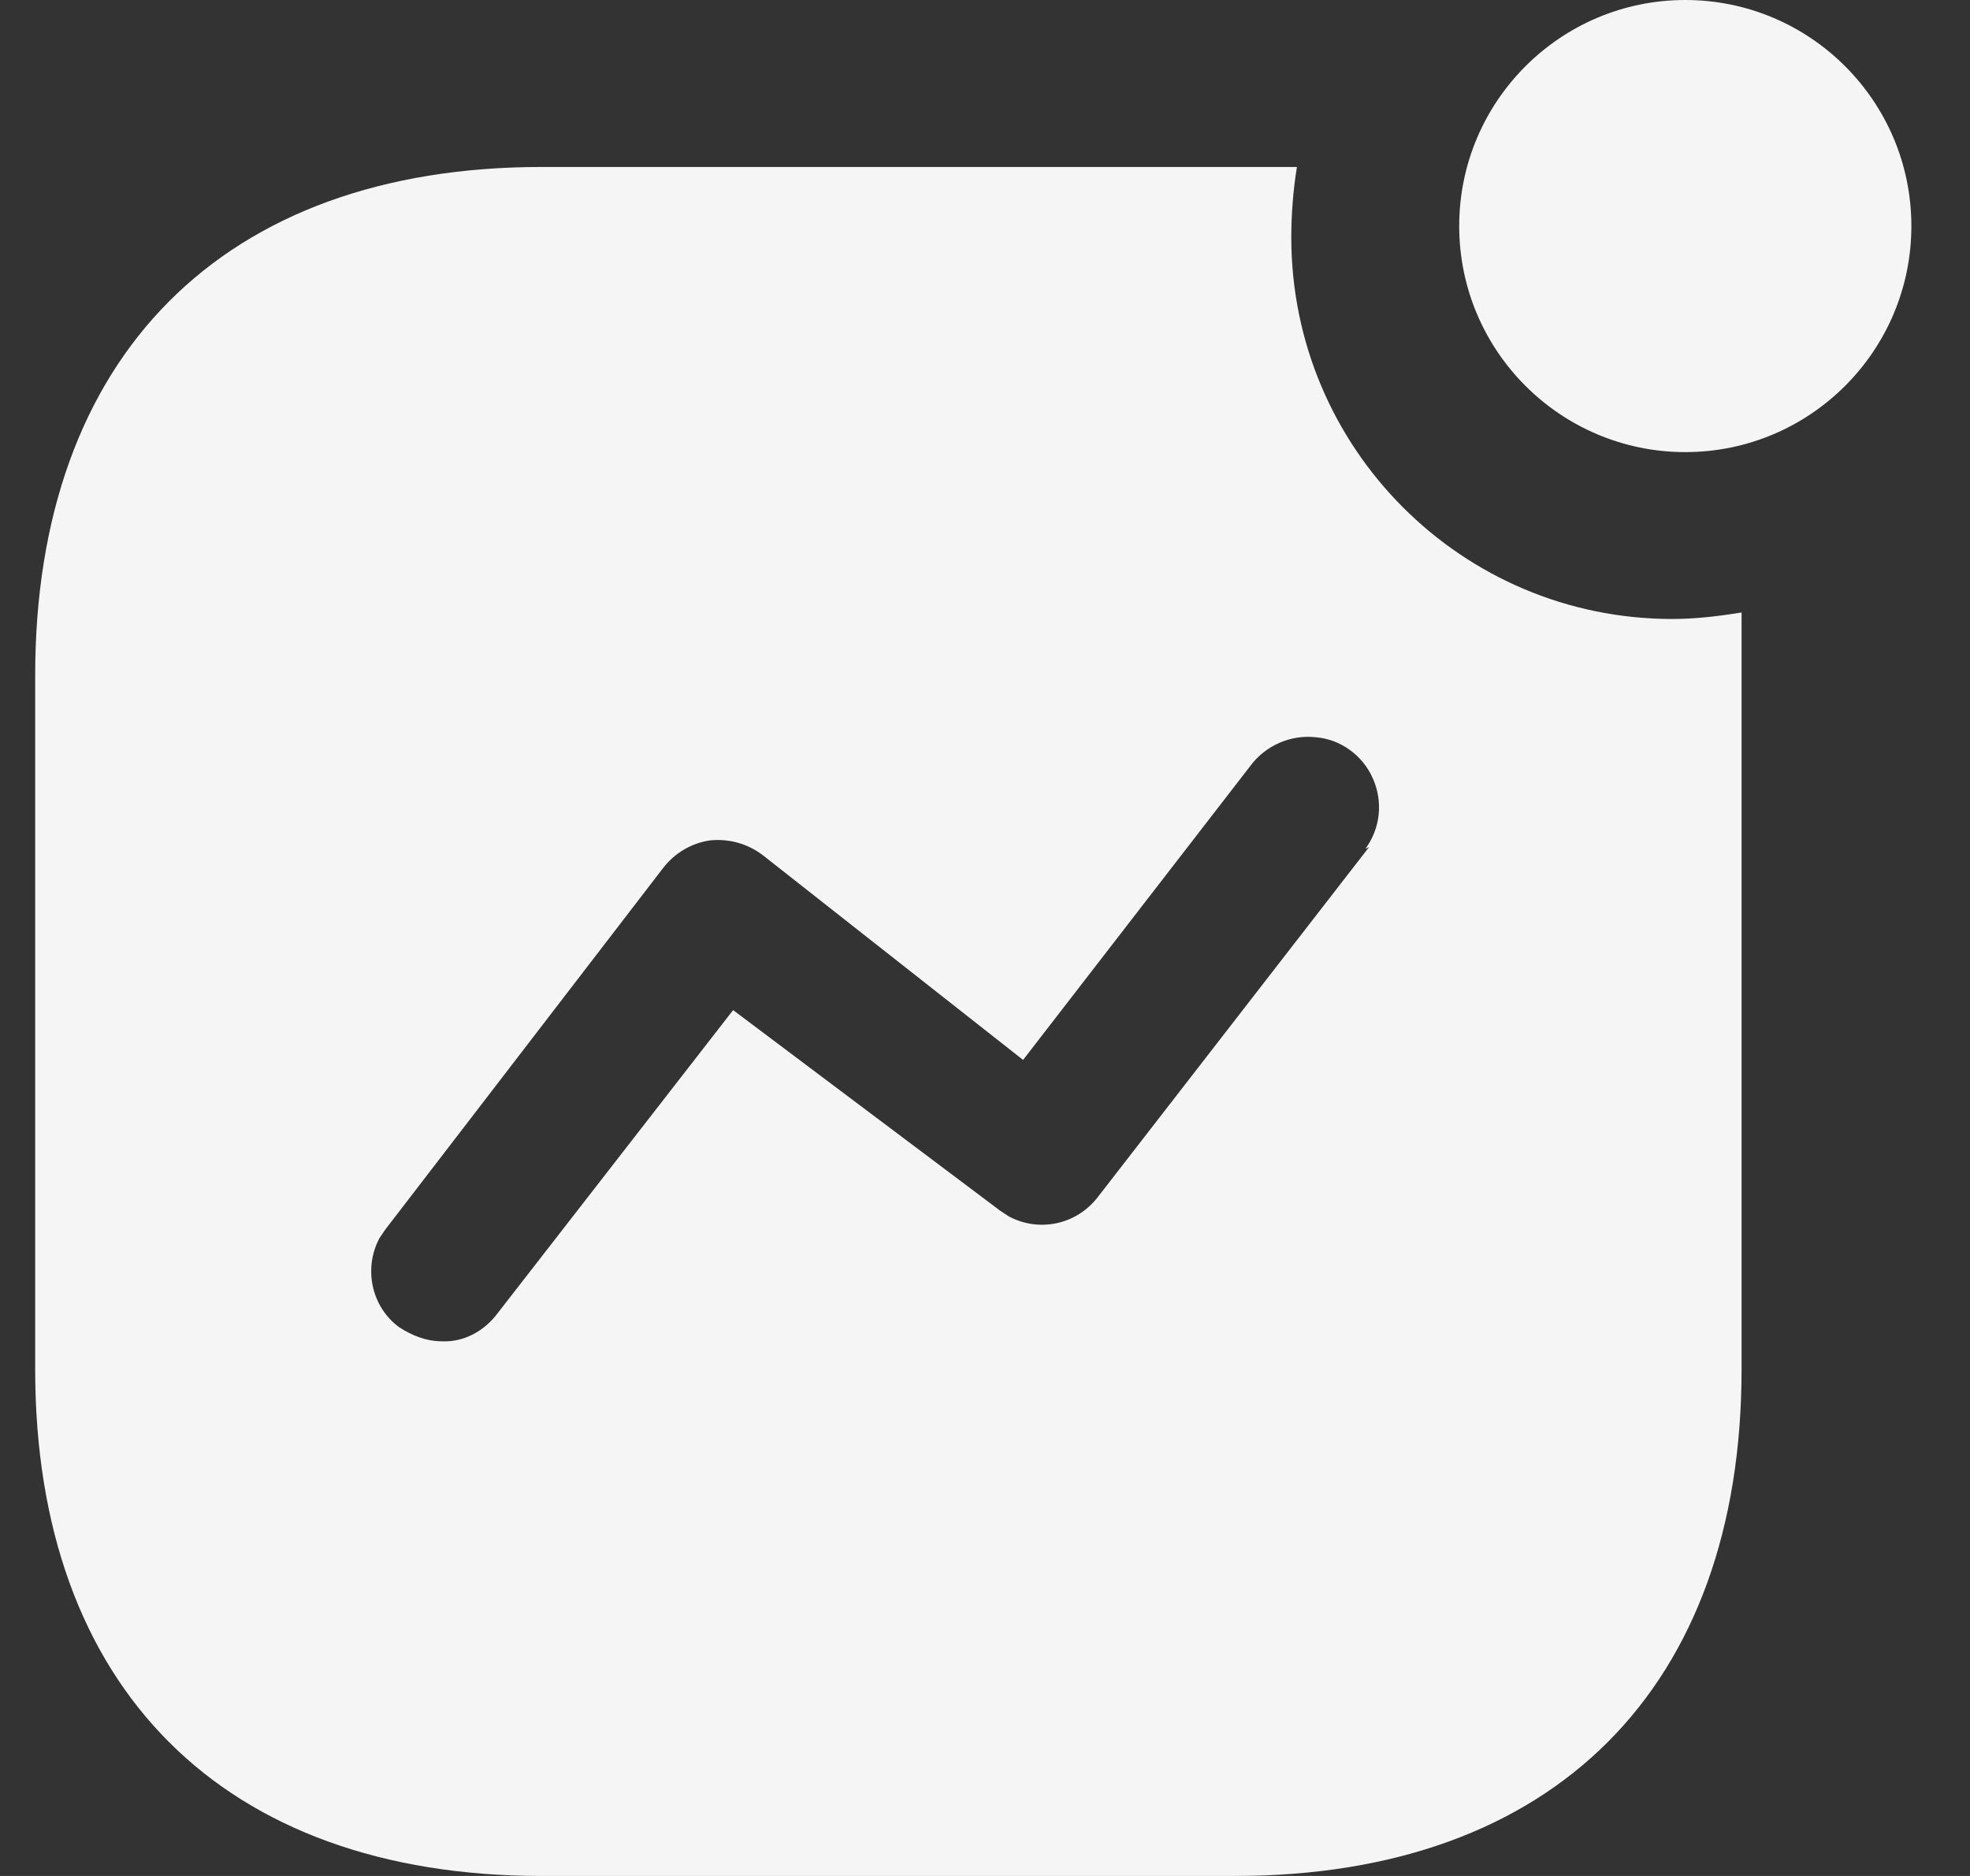 <svg width="21" height="20" viewBox="0 0 21 20" fill="none" xmlns="http://www.w3.org/2000/svg">
<rect x="0" y="0" width="21" height="20" fill="#333333" stroke="none"/>
<path fill-rule="evenodd" clip-rule="evenodd" d="M15.555 2.41C15.555 1.08 16.635 0 17.965 0C19.295 0 20.375 1.08 20.375 2.41C20.375 3.74 19.295 4.82 17.965 4.82C16.635 4.82 15.555 3.74 15.555 2.41ZM11.705 12.759L14.595 9.03L14.555 9.05C14.715 8.83 14.745 8.55 14.635 8.3C14.526 8.05 14.285 7.88 14.026 7.86C13.755 7.83 13.486 7.95 13.325 8.17L10.906 11.3L8.135 9.12C7.965 8.99 7.765 8.939 7.565 8.96C7.366 8.99 7.186 9.099 7.065 9.259L4.106 13.11L4.045 13.2C3.875 13.519 3.955 13.929 4.255 14.15C4.395 14.24 4.545 14.3 4.715 14.3C4.946 14.31 5.165 14.189 5.305 14L7.815 10.769L10.665 12.91L10.755 12.969C11.075 13.139 11.475 13.06 11.705 12.759ZM13.825 1.78C13.785 2.03 13.765 2.28 13.765 2.53C13.765 4.78 15.585 6.599 17.825 6.599C18.075 6.599 18.315 6.57 18.565 6.53V14.599C18.565 17.99 16.565 20 13.165 20H5.776C2.375 20 0.375 17.99 0.375 14.599V7.2C0.375 3.8 2.375 1.78 5.776 1.78H13.825Z" fill="#F5F5F5"/>
</svg>
